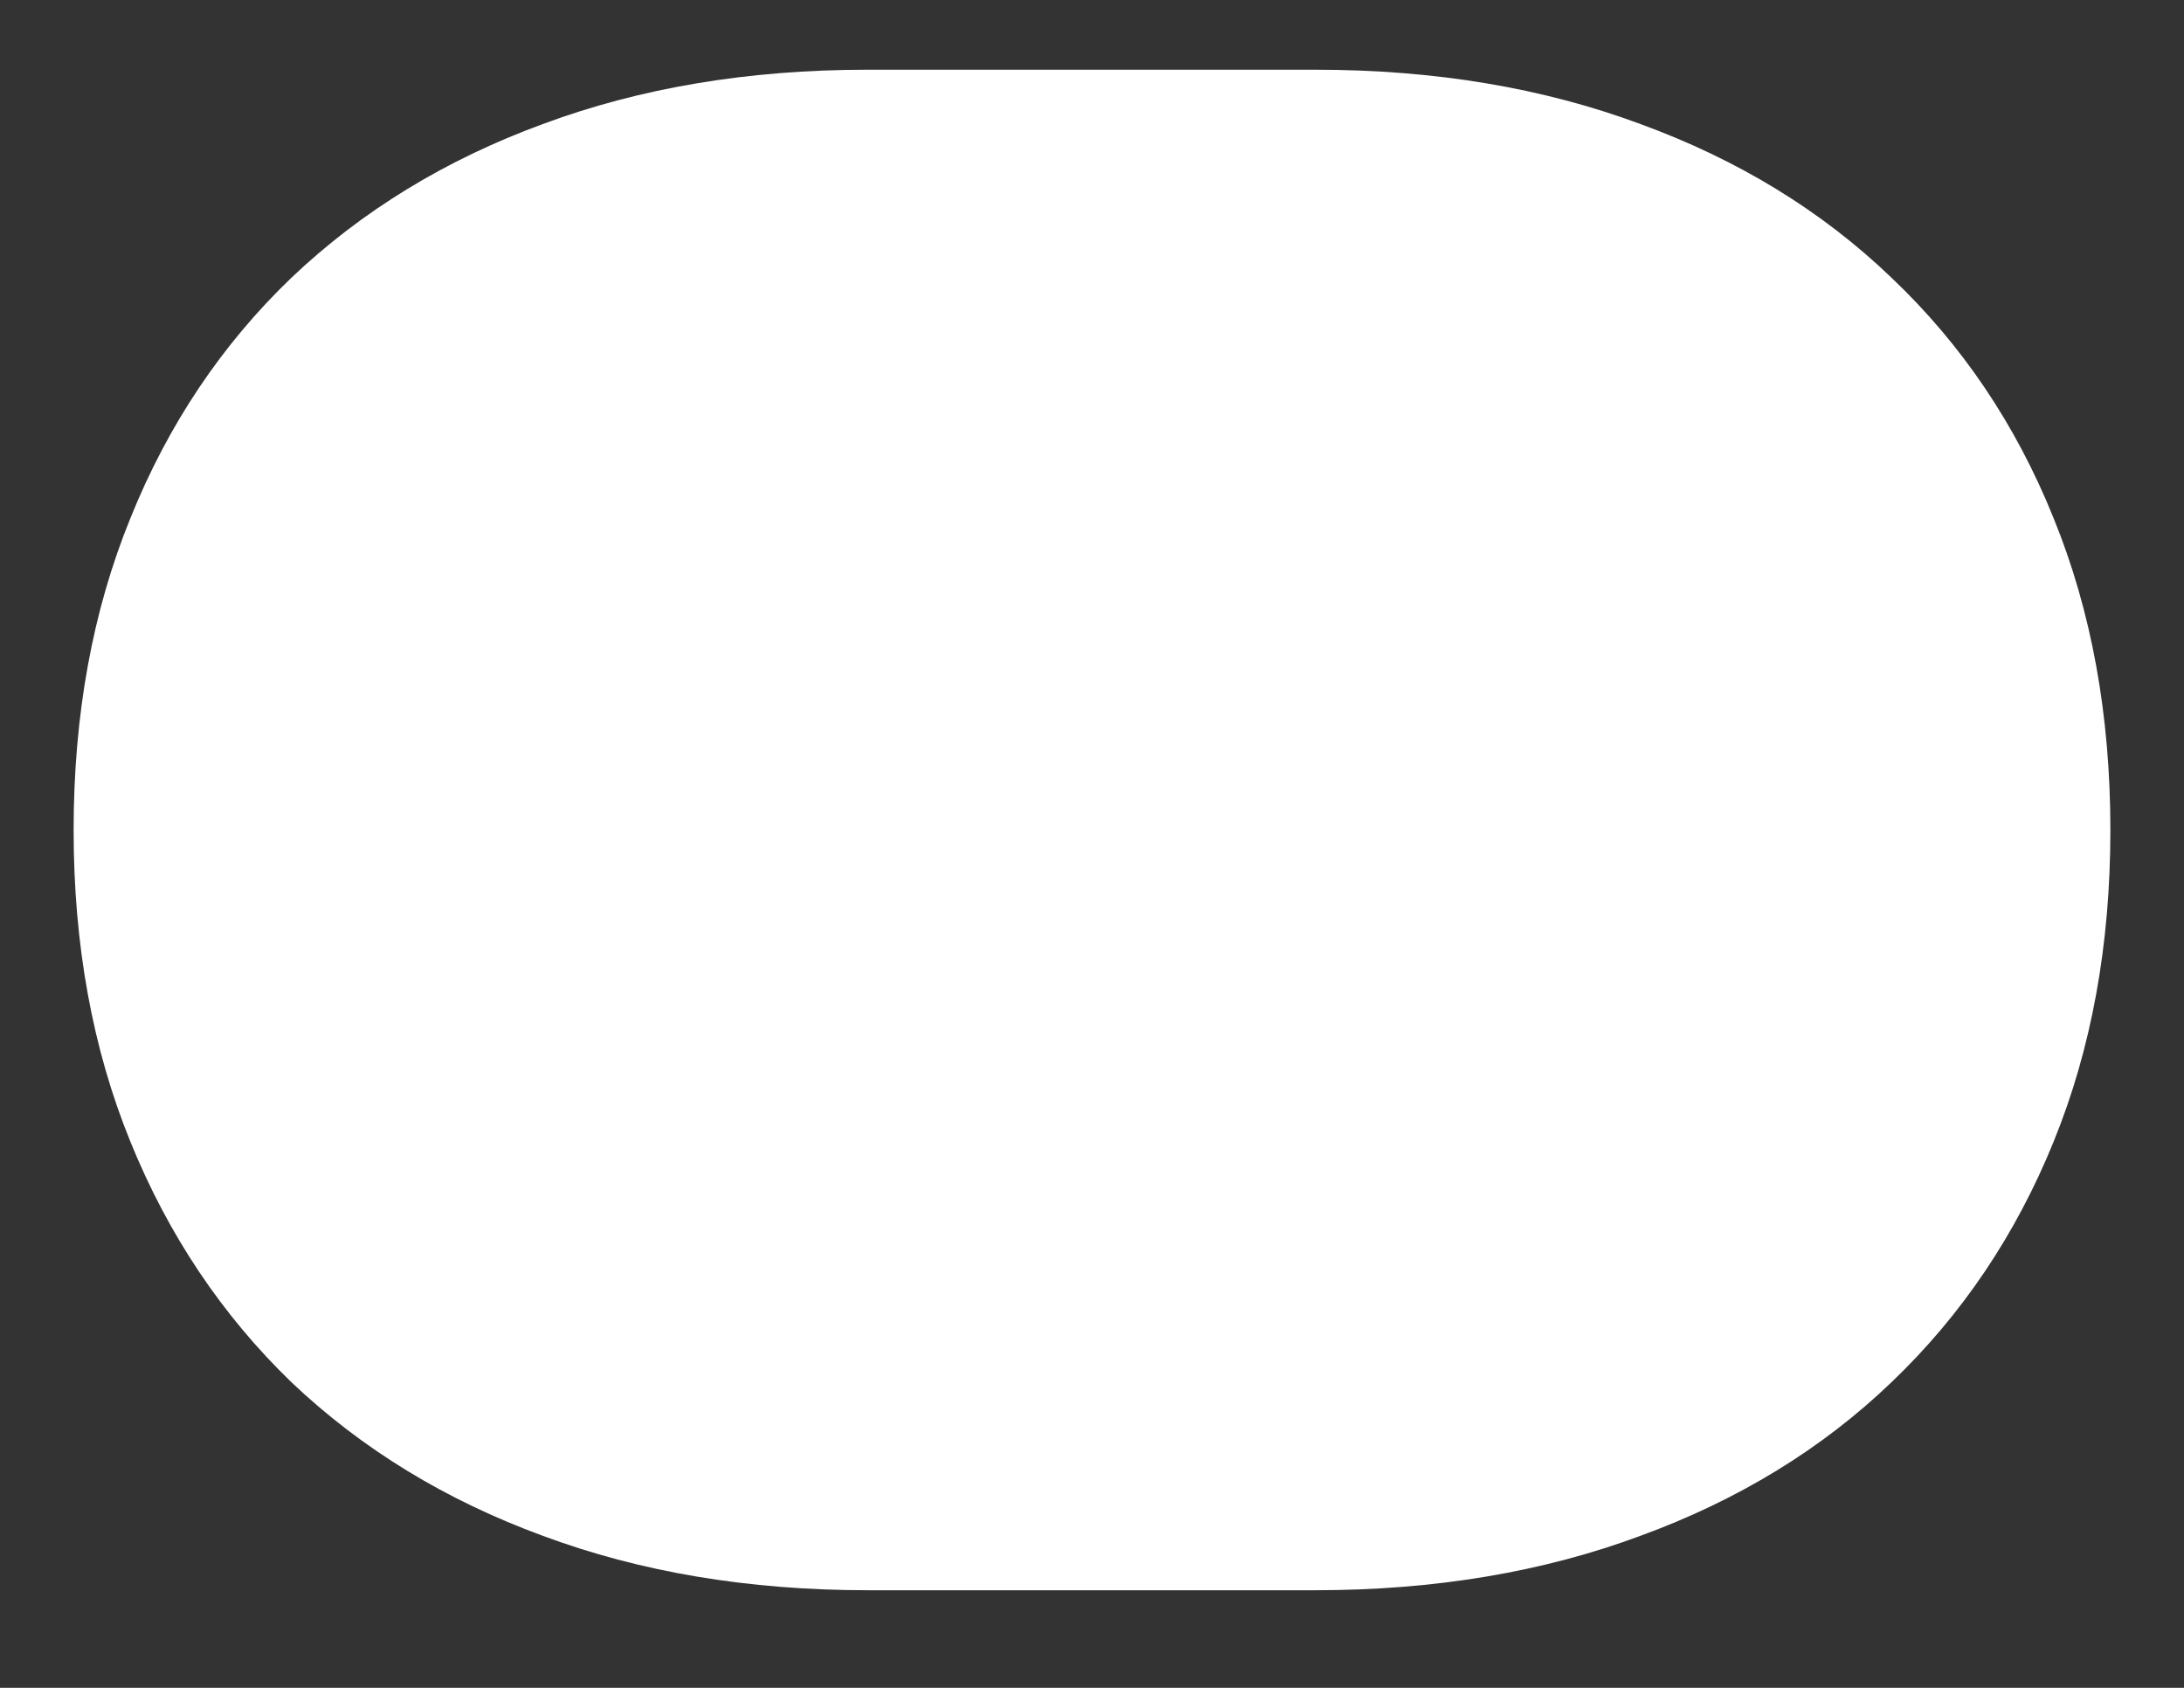<?xml version="1.0" encoding="UTF-8"?>
<svg xmlns="http://www.w3.org/2000/svg" xmlns:xlink="http://www.w3.org/1999/xlink" width="24" height="18.545" viewBox="0 0 24 18.545" version="1.1">
<rect x="0" y="0" width="24" height="18.545" fill="#333333" stroke="none"/>
<g id="surface1">
<path style=" stroke:none;fill-rule:nonzero;fill:rgb(100%,100%,100%);fill-opacity:1;" d="M 0.809 9.121 C 0.809 10.379 1.016 11.523 1.434 12.547 C 1.848 13.566 2.438 14.449 3.203 15.188 C 3.977 15.922 4.898 16.484 5.965 16.875 C 7.035 17.273 8.223 17.473 9.535 17.473 L 14.453 17.473 C 15.766 17.473 16.957 17.273 18.027 16.875 C 19.098 16.484 20.02 15.922 20.785 15.188 C 21.559 14.449 22.152 13.566 22.566 12.547 C 22.984 11.523 23.191 10.379 23.191 9.121 C 23.191 7.859 22.984 6.715 22.566 5.691 C 22.152 4.664 21.559 3.785 20.785 3.051 C 20.02 2.316 19.098 1.754 18.027 1.363 C 16.957 0.965 15.766 0.766 14.453 0.766 L 9.535 0.766 C 8.223 0.766 7.035 0.965 5.965 1.363 C 4.898 1.754 3.977 2.316 3.203 3.051 C 2.438 3.785 1.848 4.664 1.434 5.691 C 1.016 6.715 0.809 7.859 0.809 9.121 Z M 0.809 9.121 "/>
</g>
</svg>
